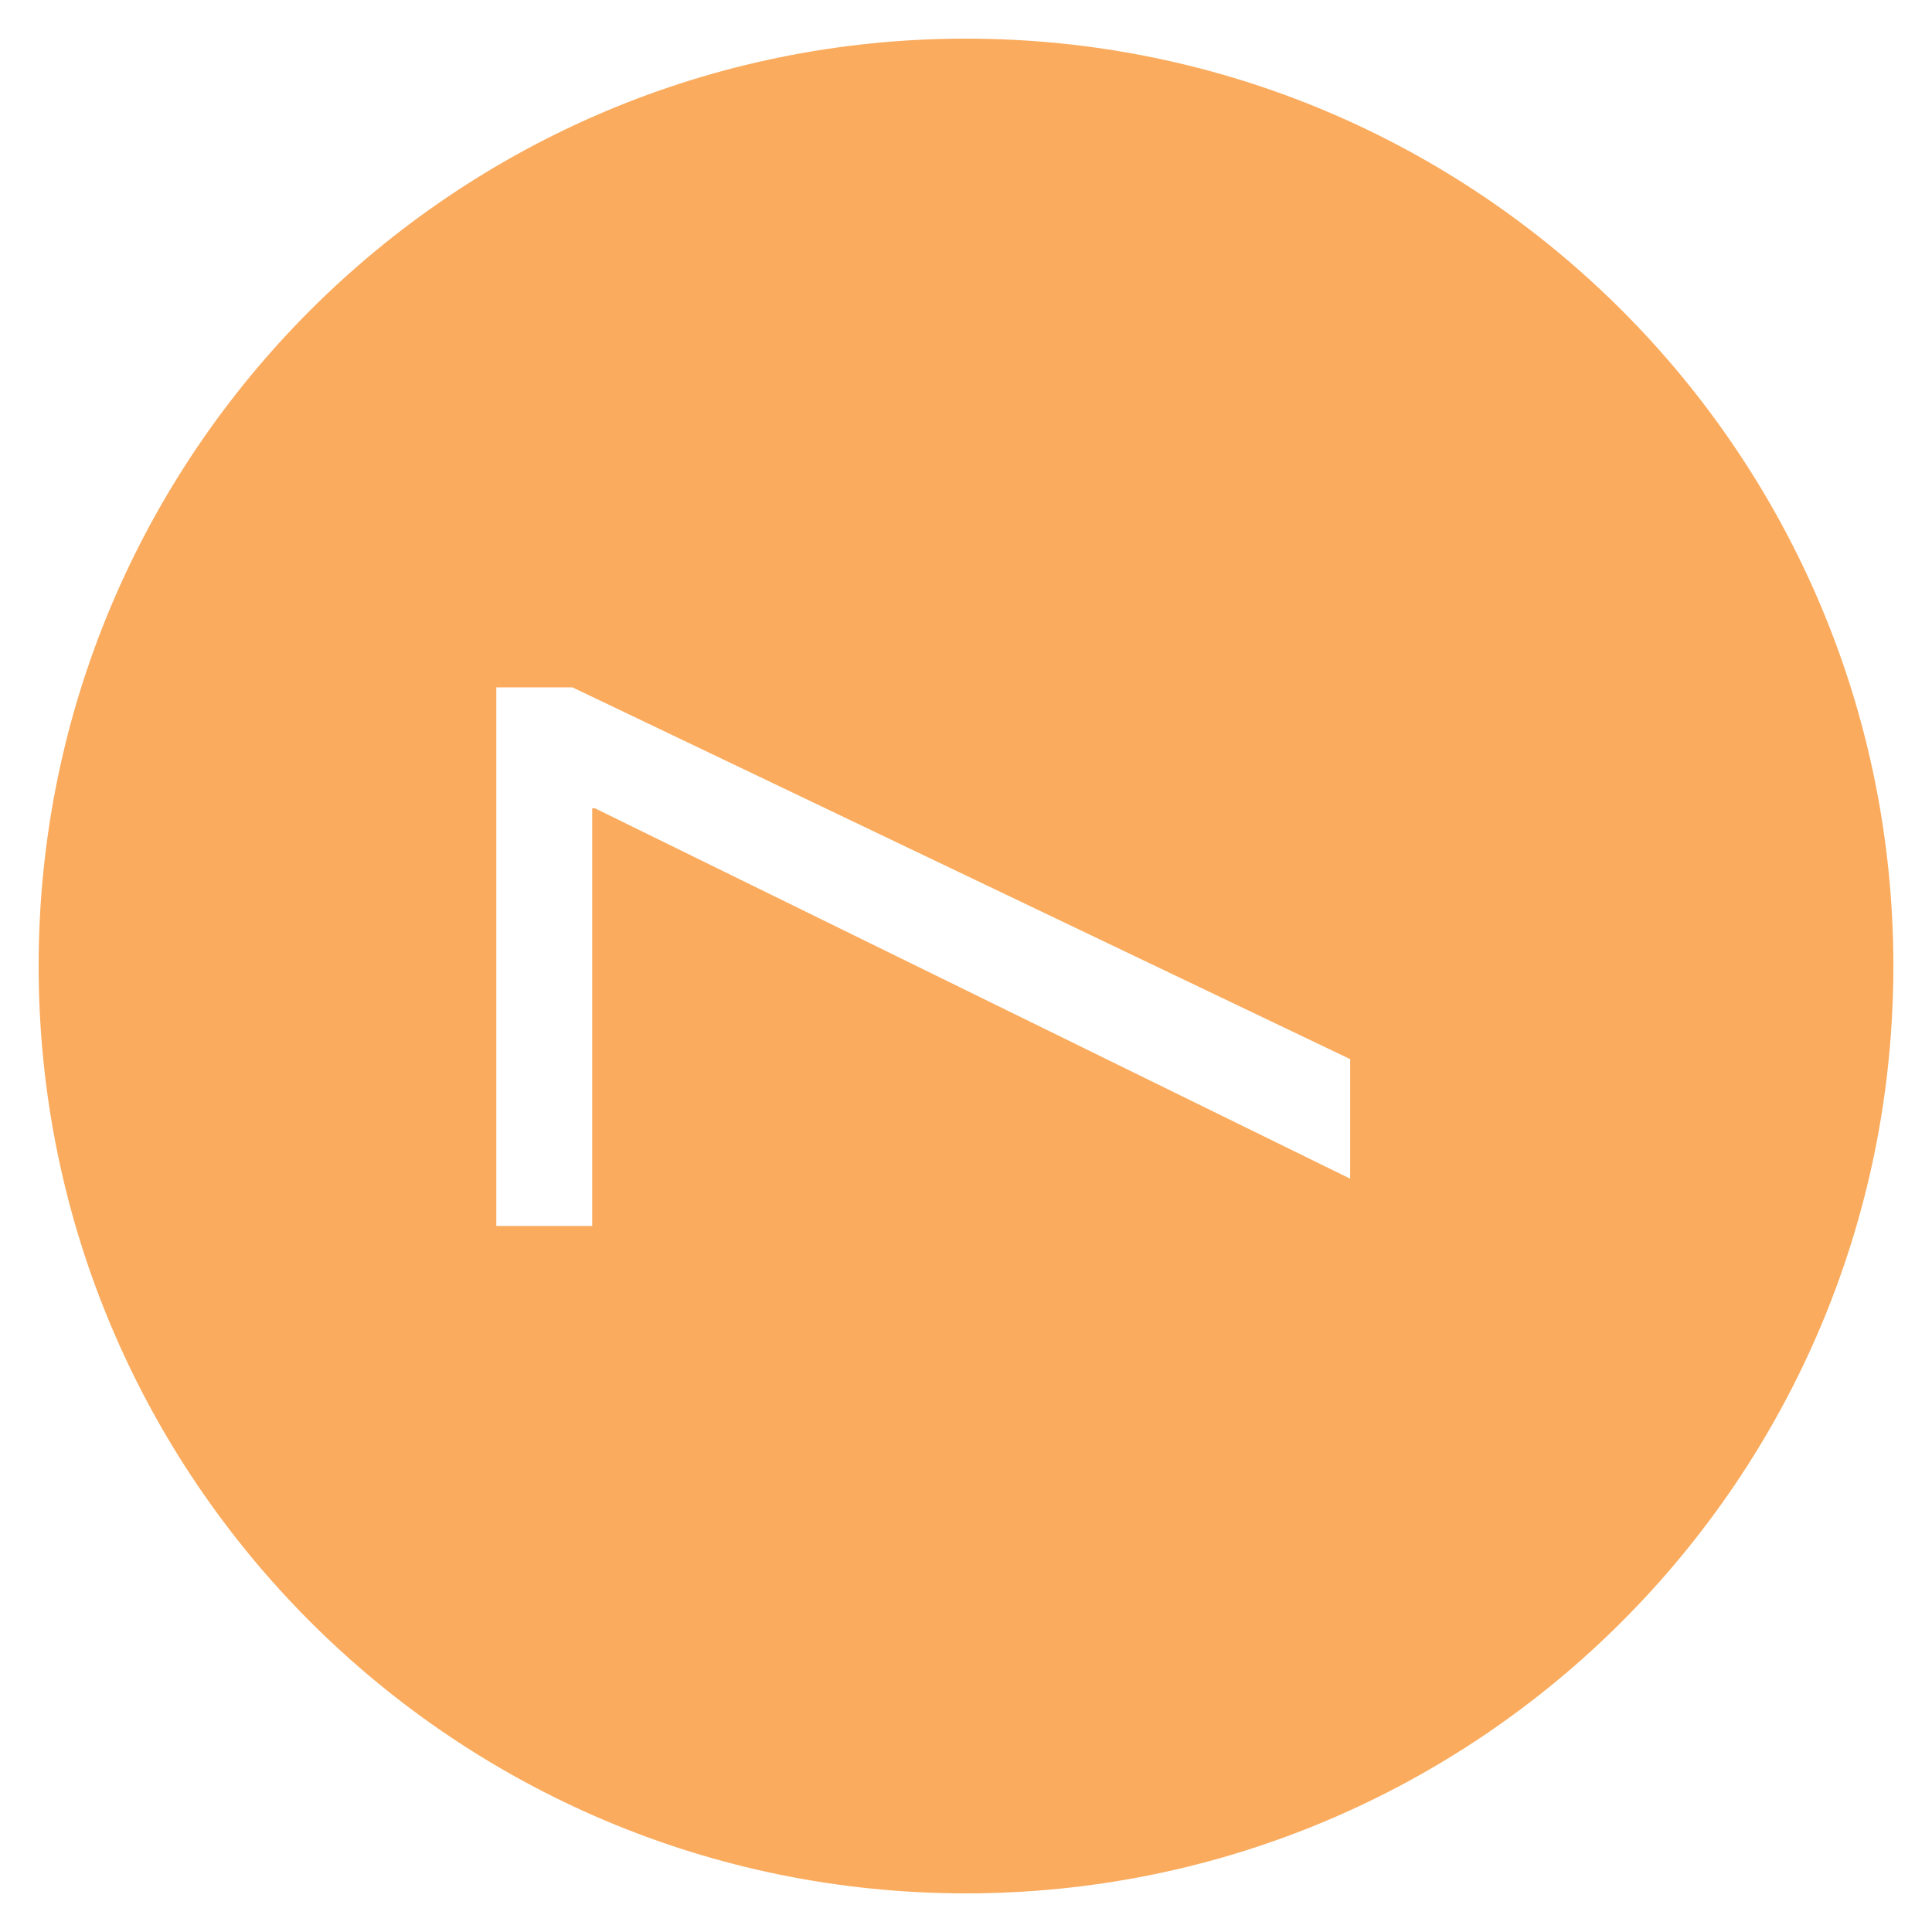 <?xml version="1.0" encoding="utf-8"?>
<!-- Generator: Adobe Illustrator 23.0.1, SVG Export Plug-In . SVG Version: 6.00 Build 0)  -->
<svg version="1.1" id="Layer_1" xmlns="http://www.w3.org/2000/svg" xmlns:xlink="http://www.w3.org/1999/xlink" x="0px" y="0px"
	 viewBox="0 0 50 50" style="enable-background:new 0 0 50 50;" xml:space="preserve">
<style type="text/css">
	.st0{fill:#FAAB5D;}
</style>
<path class="st0" d="M49,25c0,13.255-10.745,24-24,24S1,38.255,1,25S11.745,1,25,1S49,11.745,49,25z M12.845,31.728h2.481V20.917
	h0.068l19.548,9.587V27.41l-20.126-9.621h-1.972V31.728z"/>
</svg>

